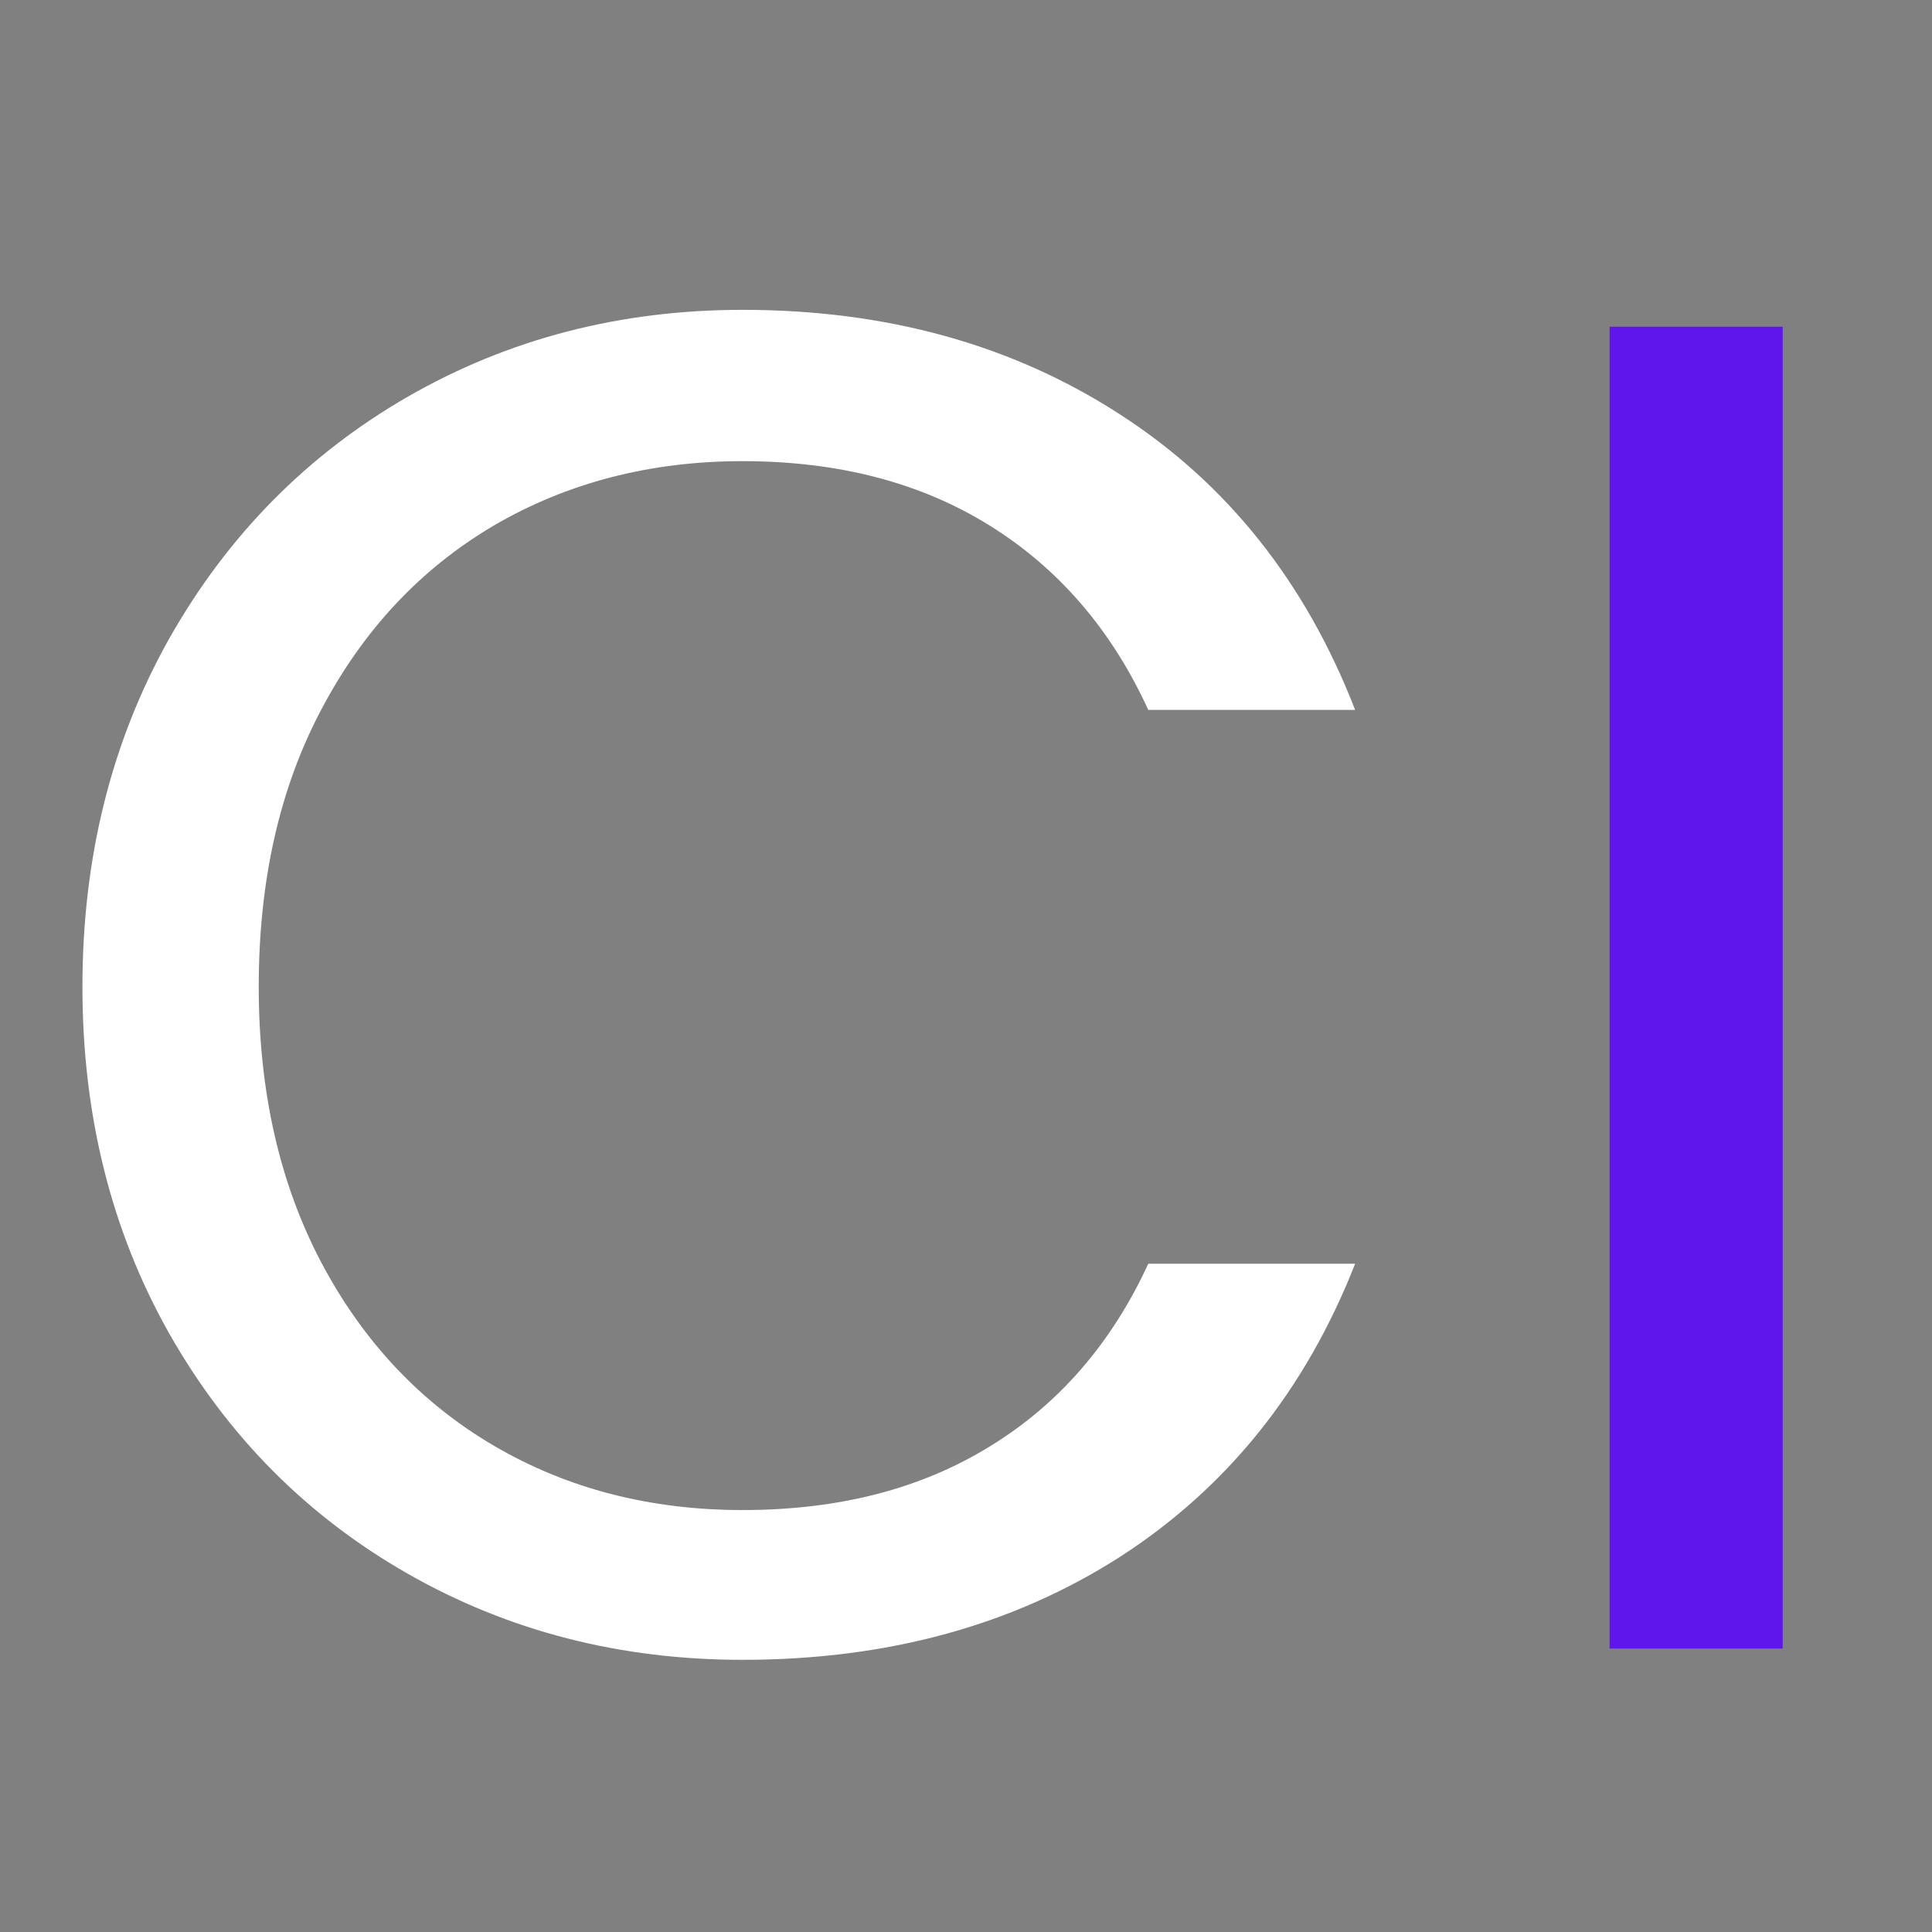 <svg xmlns="http://www.w3.org/2000/svg" xmlns:xlink="http://www.w3.org/1999/xlink" width="50" zoomAndPan="magnify" viewBox="0 0 37.5 37.5" height="50" preserveAspectRatio="xMidYMid meet" version="1.0"><rect x="0" y="0" width="37.5" height="37.5" fill="#808080" stroke="none"/><defs><g/></defs><g fill="#ffffff" fill-opacity="1"><g transform="translate(0.022, 31.998)"><g><path d="M 1.578 -12.844 C 1.578 -15.352 2.141 -17.609 3.266 -19.609 C 4.398 -21.609 5.941 -23.172 7.891 -24.297 C 9.848 -25.422 12.016 -25.984 14.391 -25.984 C 17.191 -25.984 19.633 -25.305 21.719 -23.953 C 23.801 -22.609 25.32 -20.695 26.281 -18.219 L 22.266 -18.219 C 21.555 -19.77 20.531 -20.961 19.188 -21.797 C 17.852 -22.629 16.254 -23.047 14.391 -23.047 C 12.598 -23.047 10.988 -22.629 9.562 -21.797 C 8.145 -20.961 7.031 -19.773 6.219 -18.234 C 5.406 -16.703 5 -14.906 5 -12.844 C 5 -10.812 5.406 -9.023 6.219 -7.484 C 7.031 -5.953 8.145 -4.77 9.562 -3.938 C 10.988 -3.102 12.598 -2.688 14.391 -2.688 C 16.254 -2.688 17.852 -3.098 19.188 -3.922 C 20.531 -4.742 21.555 -5.926 22.266 -7.469 L 26.281 -7.469 C 25.32 -5.02 23.801 -3.125 21.719 -1.781 C 19.633 -0.445 17.191 0.219 14.391 0.219 C 12.016 0.219 9.848 -0.336 7.891 -1.453 C 5.941 -2.566 4.398 -4.117 3.266 -6.109 C 2.141 -8.098 1.578 -10.344 1.578 -12.844 Z M 1.578 -12.844 "/></g></g></g><g fill="#5e16ec" fill-opacity="1"><g transform="translate(28.414, 31.998)"><g><path d="M 6.188 -25.656 L 6.188 0 L 2.828 0 L 2.828 -25.656 Z M 6.188 -25.656 "/></g></g></g></svg>